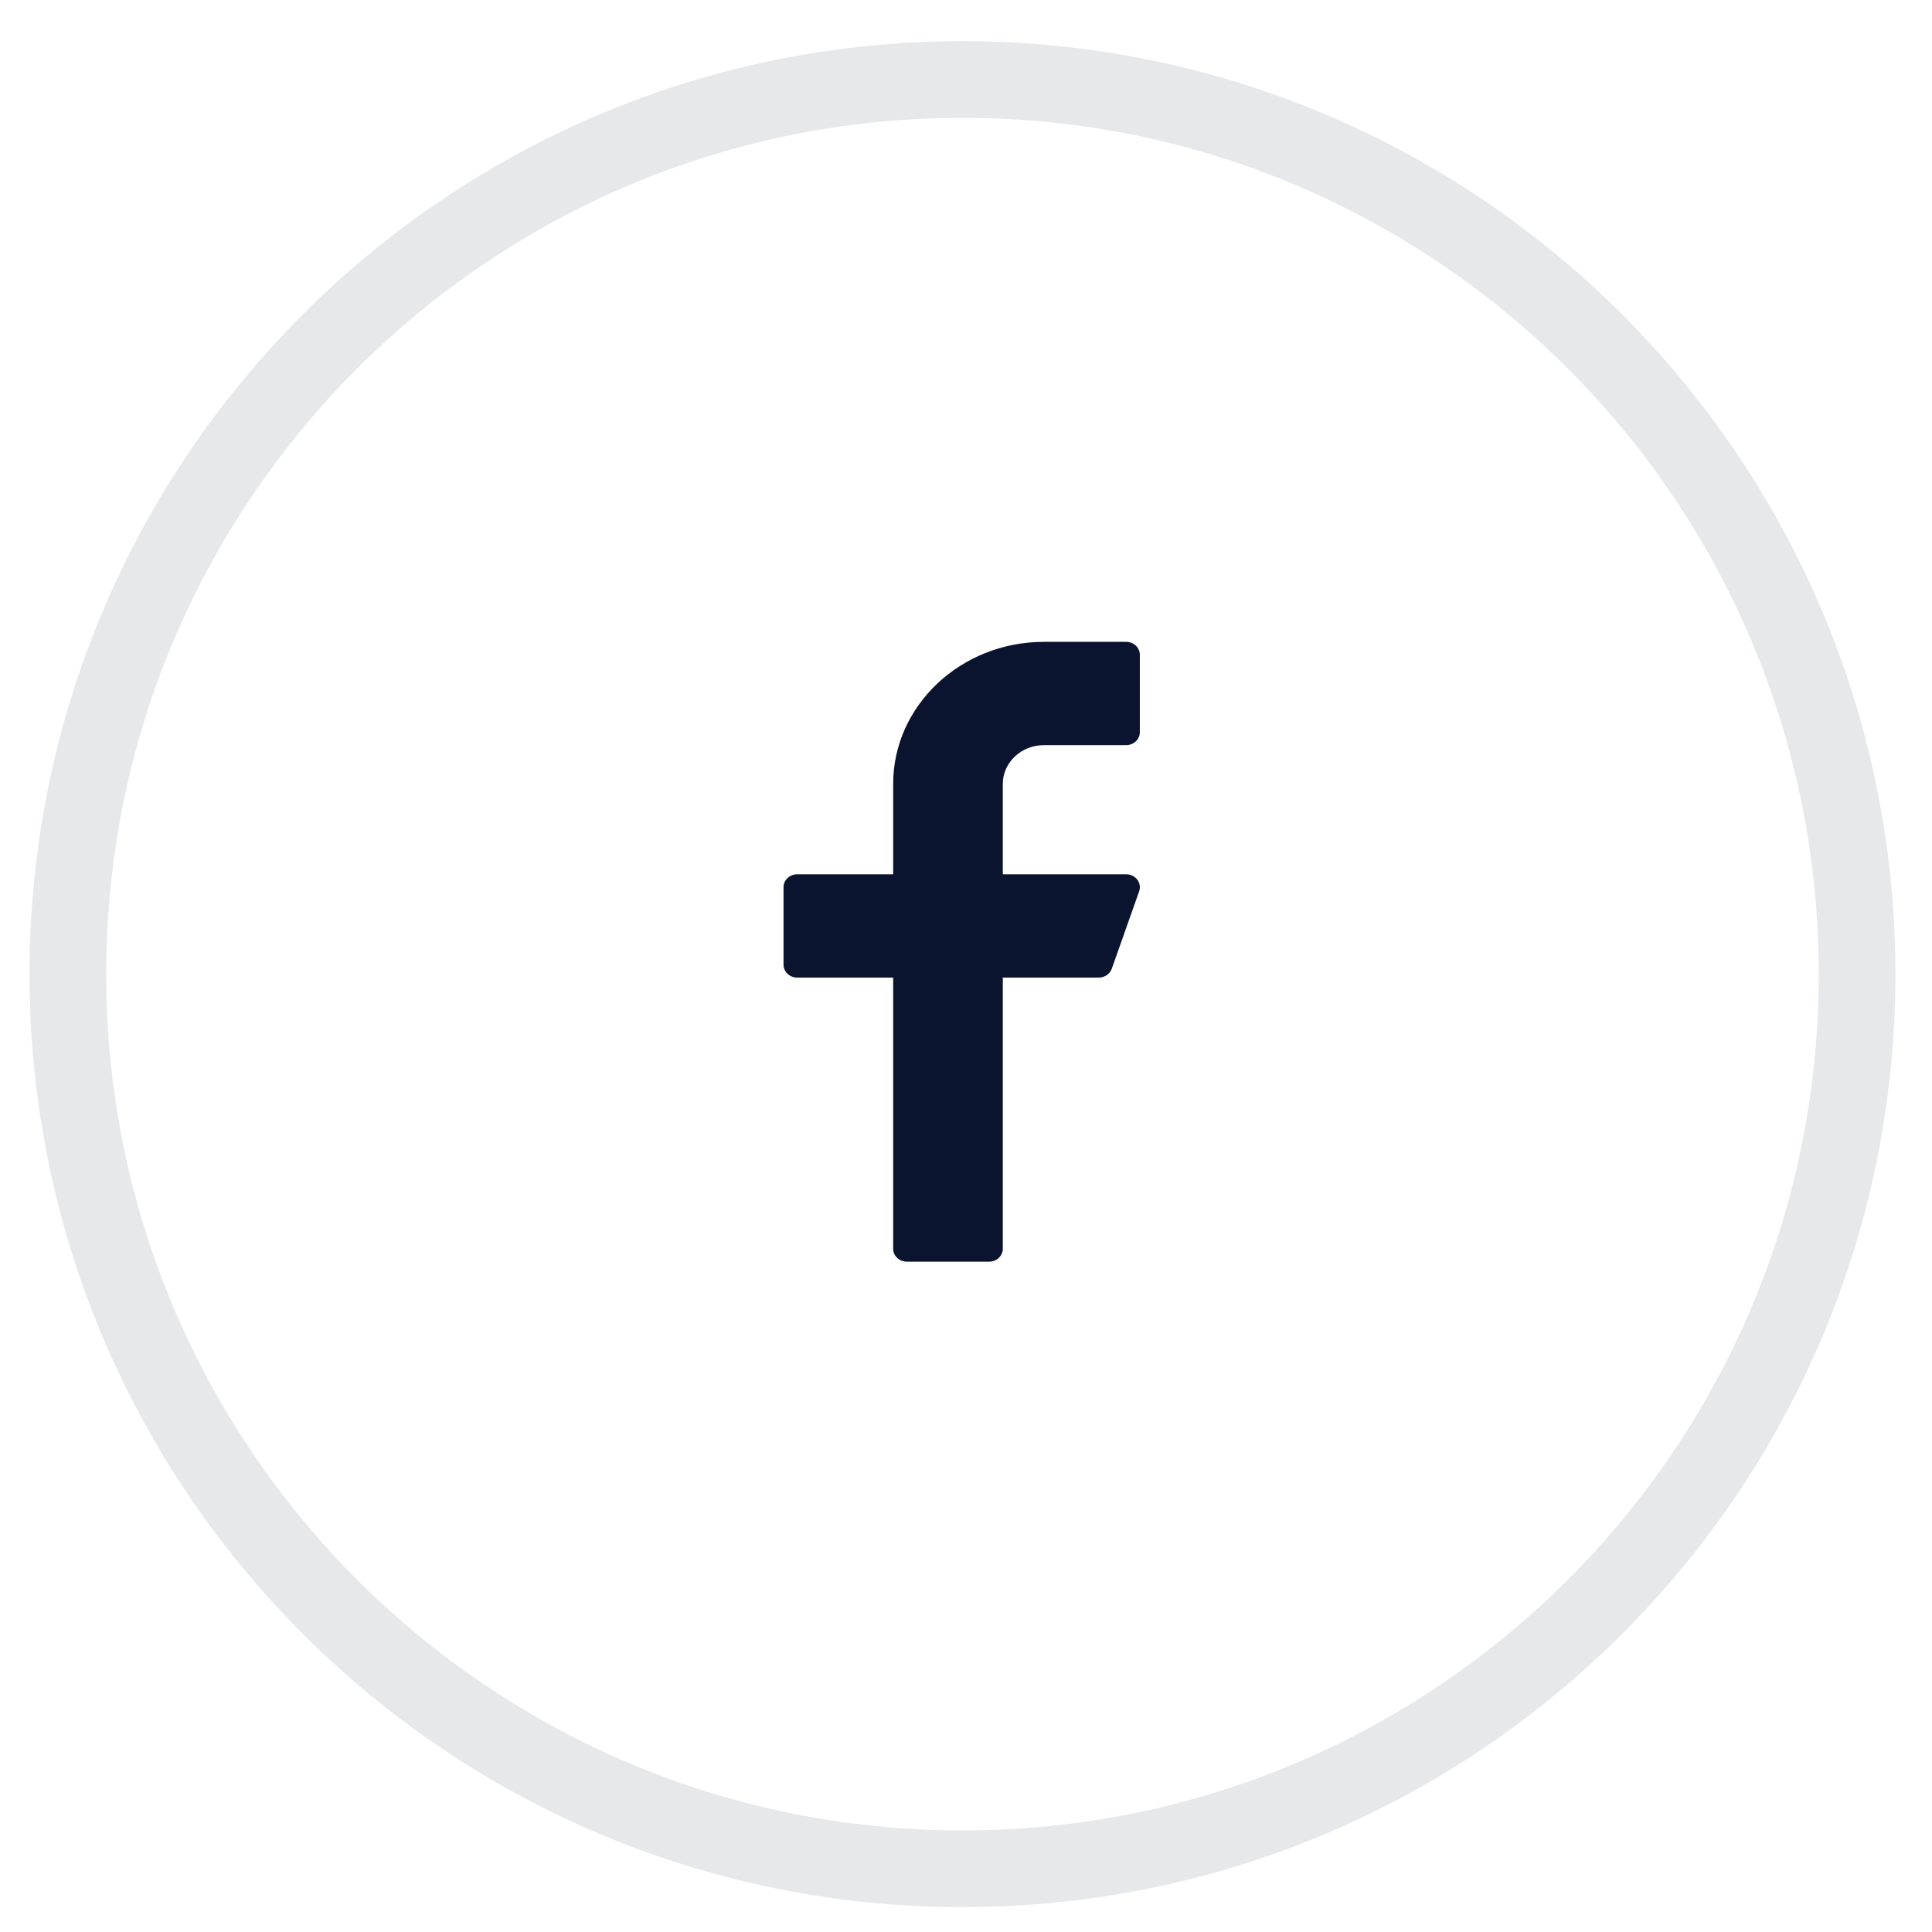 <svg width="40" height="40" viewBox="0 0 40 40" fill="none" xmlns="http://www.w3.org/2000/svg">
<path opacity="0.1" fill-rule="evenodd" clip-rule="evenodd" d="M19.927 38.691C30.157 38.691 38.449 30.398 38.449 20.169C38.449 9.939 30.157 1.646 19.927 1.646C9.697 1.646 1.405 9.939 1.405 20.169C1.405 30.398 9.697 38.691 19.927 38.691Z" stroke="#0A142F" stroke-width="1.588"/>
<path d="M21.613 15.427H23.316C23.472 15.427 23.599 15.308 23.599 15.16V13.556C23.599 13.408 23.472 13.289 23.316 13.289H21.613C19.893 13.289 18.492 14.608 18.492 16.23V18.101H16.506C16.349 18.101 16.222 18.221 16.222 18.368V19.972C16.222 20.12 16.349 20.24 16.506 20.24H18.492V25.854C18.492 26.002 18.619 26.122 18.776 26.122H20.478C20.635 26.122 20.762 26.002 20.762 25.854V20.24H22.748C22.87 20.24 22.978 20.166 23.018 20.057L23.585 18.453C23.614 18.372 23.599 18.282 23.546 18.212C23.492 18.142 23.407 18.101 23.316 18.101H20.762V16.23C20.762 15.787 21.144 15.427 21.613 15.427Z" fill="#0A142F"/>
</svg>
